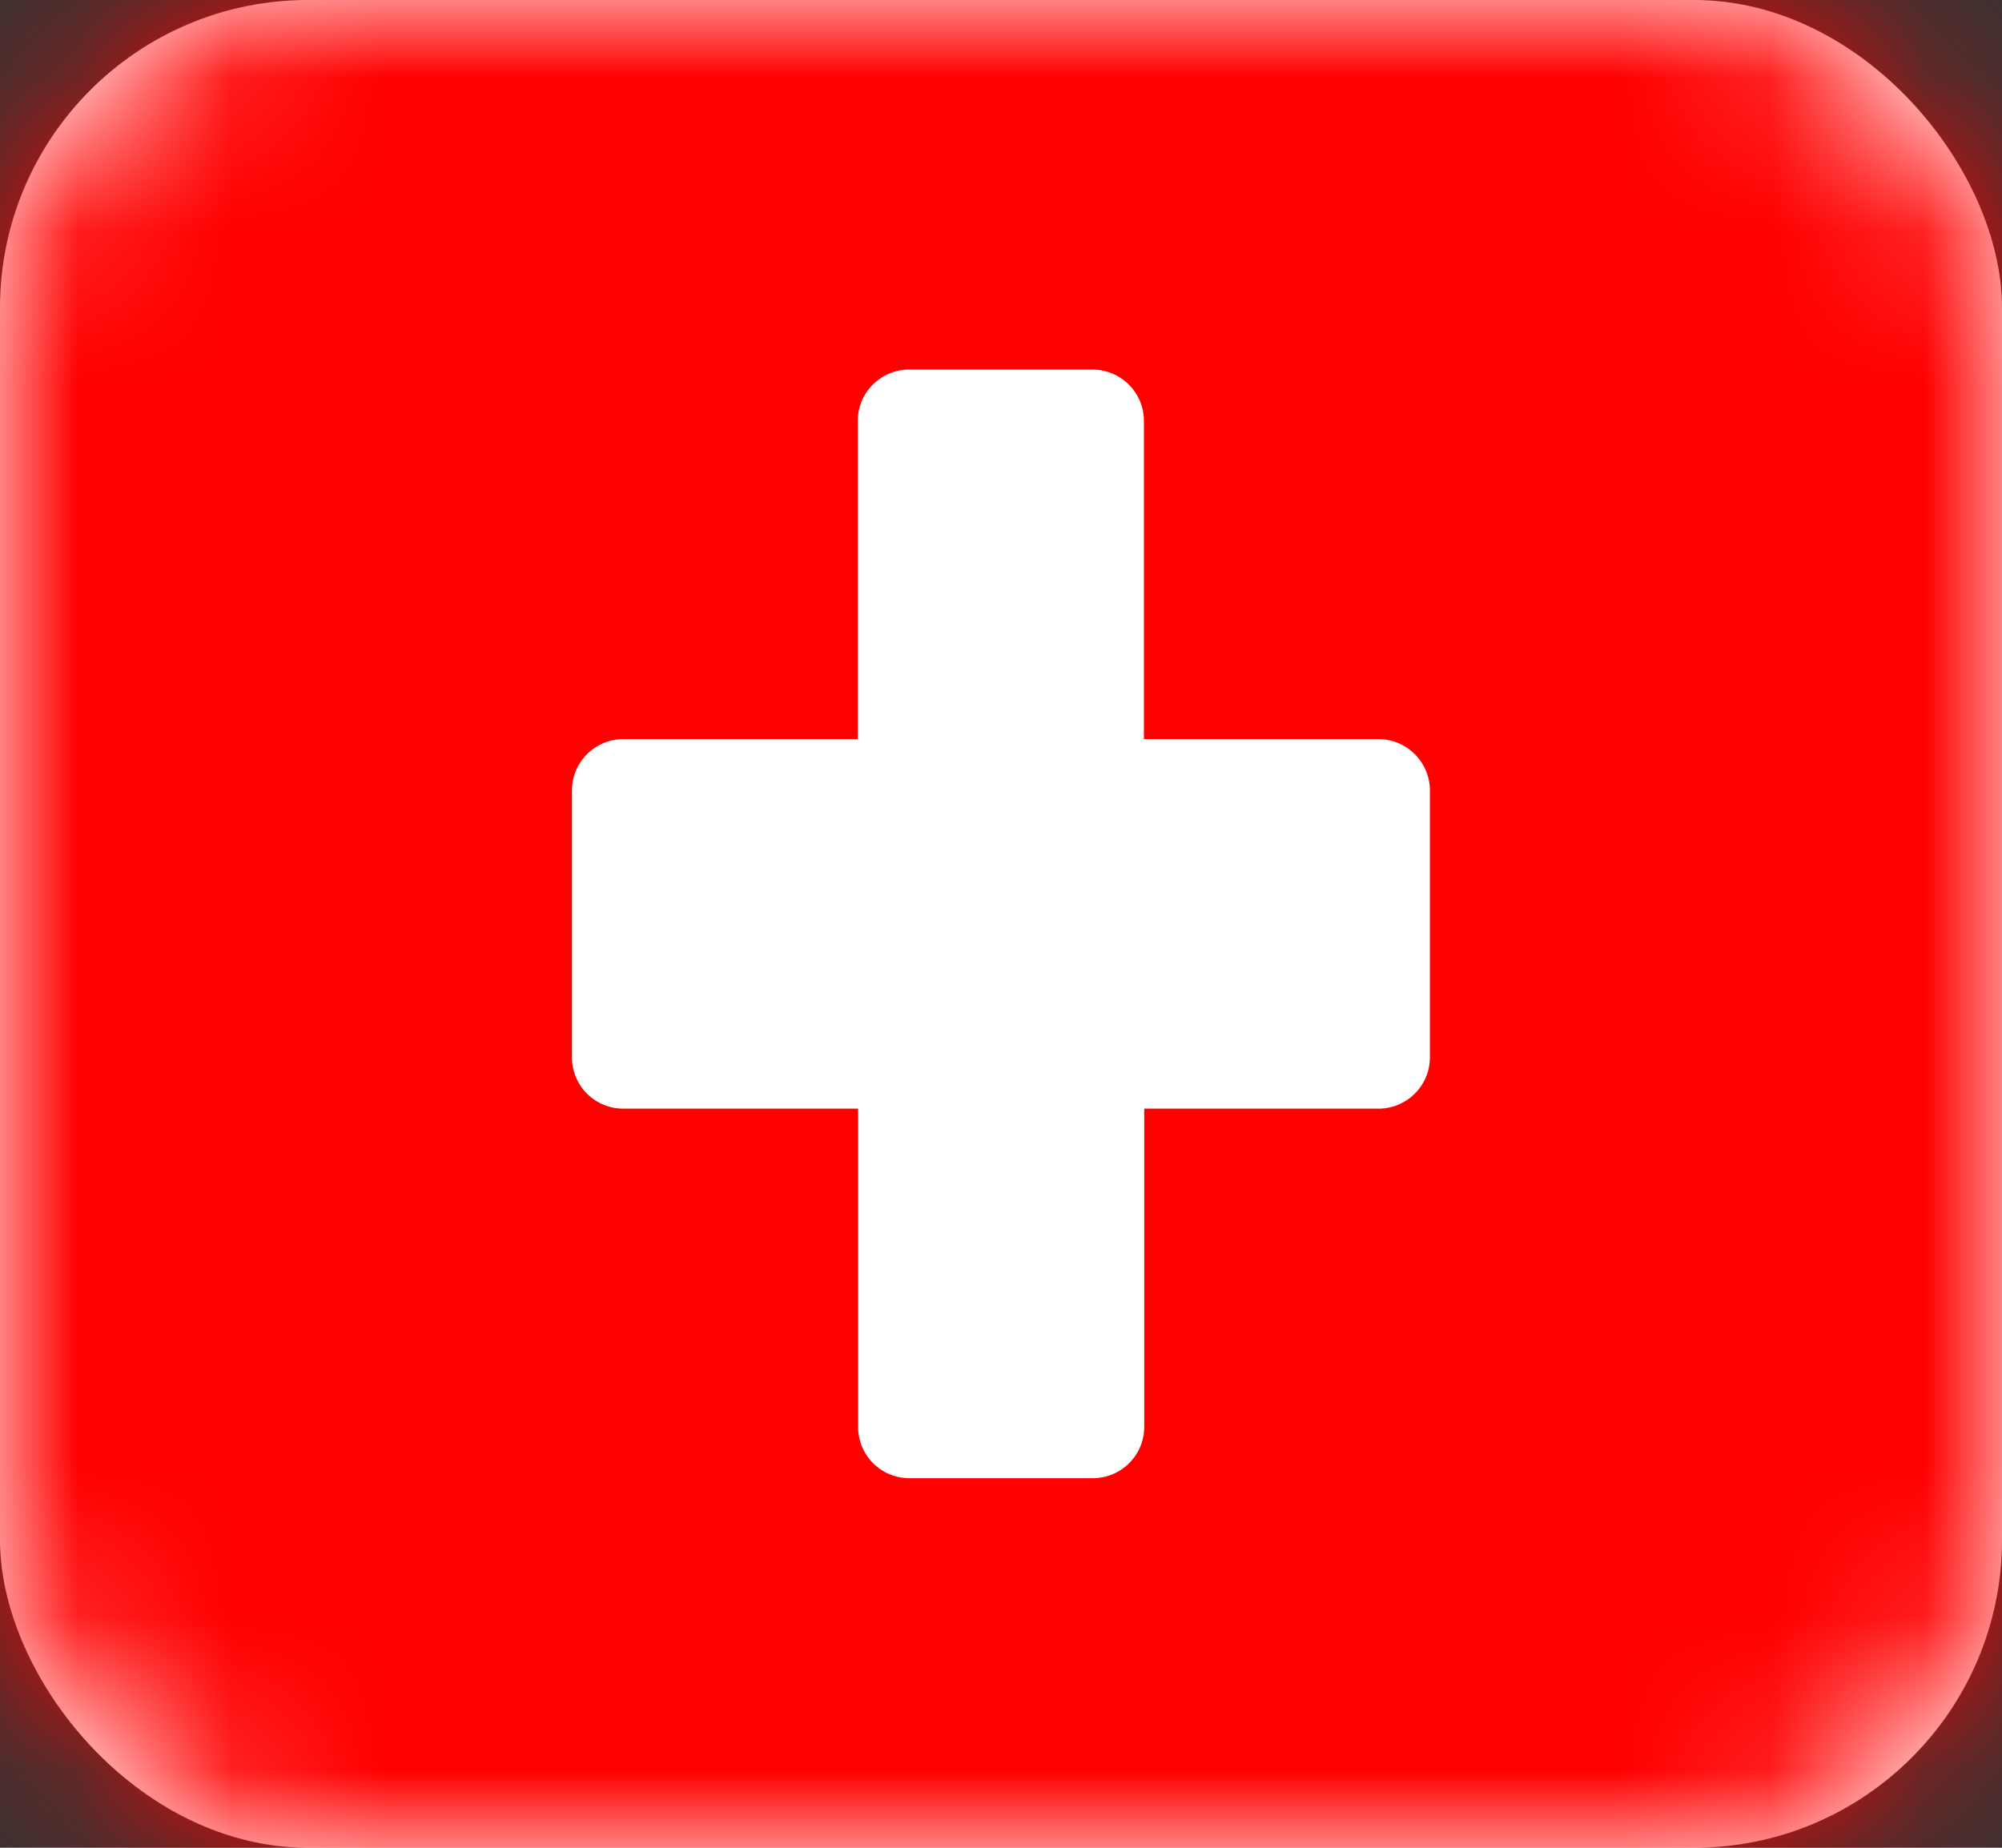 <svg width="13" height="12" fill="none" xmlns="http://www.w3.org/2000/svg"><rect width="100%" height="100%" fill="#333333" stroke="none"/><rect width="13" height="12" rx="2" fill="#fff"/><mask id="a" maskUnits="userSpaceOnUse" x="0" y="0" width="13" height="12"><rect width="13" height="12" rx="2" fill="#fff"/></mask><g mask="url(#a)"><path fill="red" d="M0 0h13v12H0z"/><path fill-rule="evenodd" clip-rule="evenodd" d="M5.571 7.2H4.048a.333.333 0 01-.334-.333V5.133c0-.184.15-.333.334-.333H5.57V2.733c0-.184.15-.333.334-.333h1.19c.184 0 .334.15.334.333V4.8h1.523c.184 0 .334.15.334.333v1.734c0 .184-.15.333-.334.333H7.43v2.067c0 .184-.15.333-.334.333h-1.19a.333.333 0 01-.334-.333V7.2z" fill="#fff"/></g></svg>